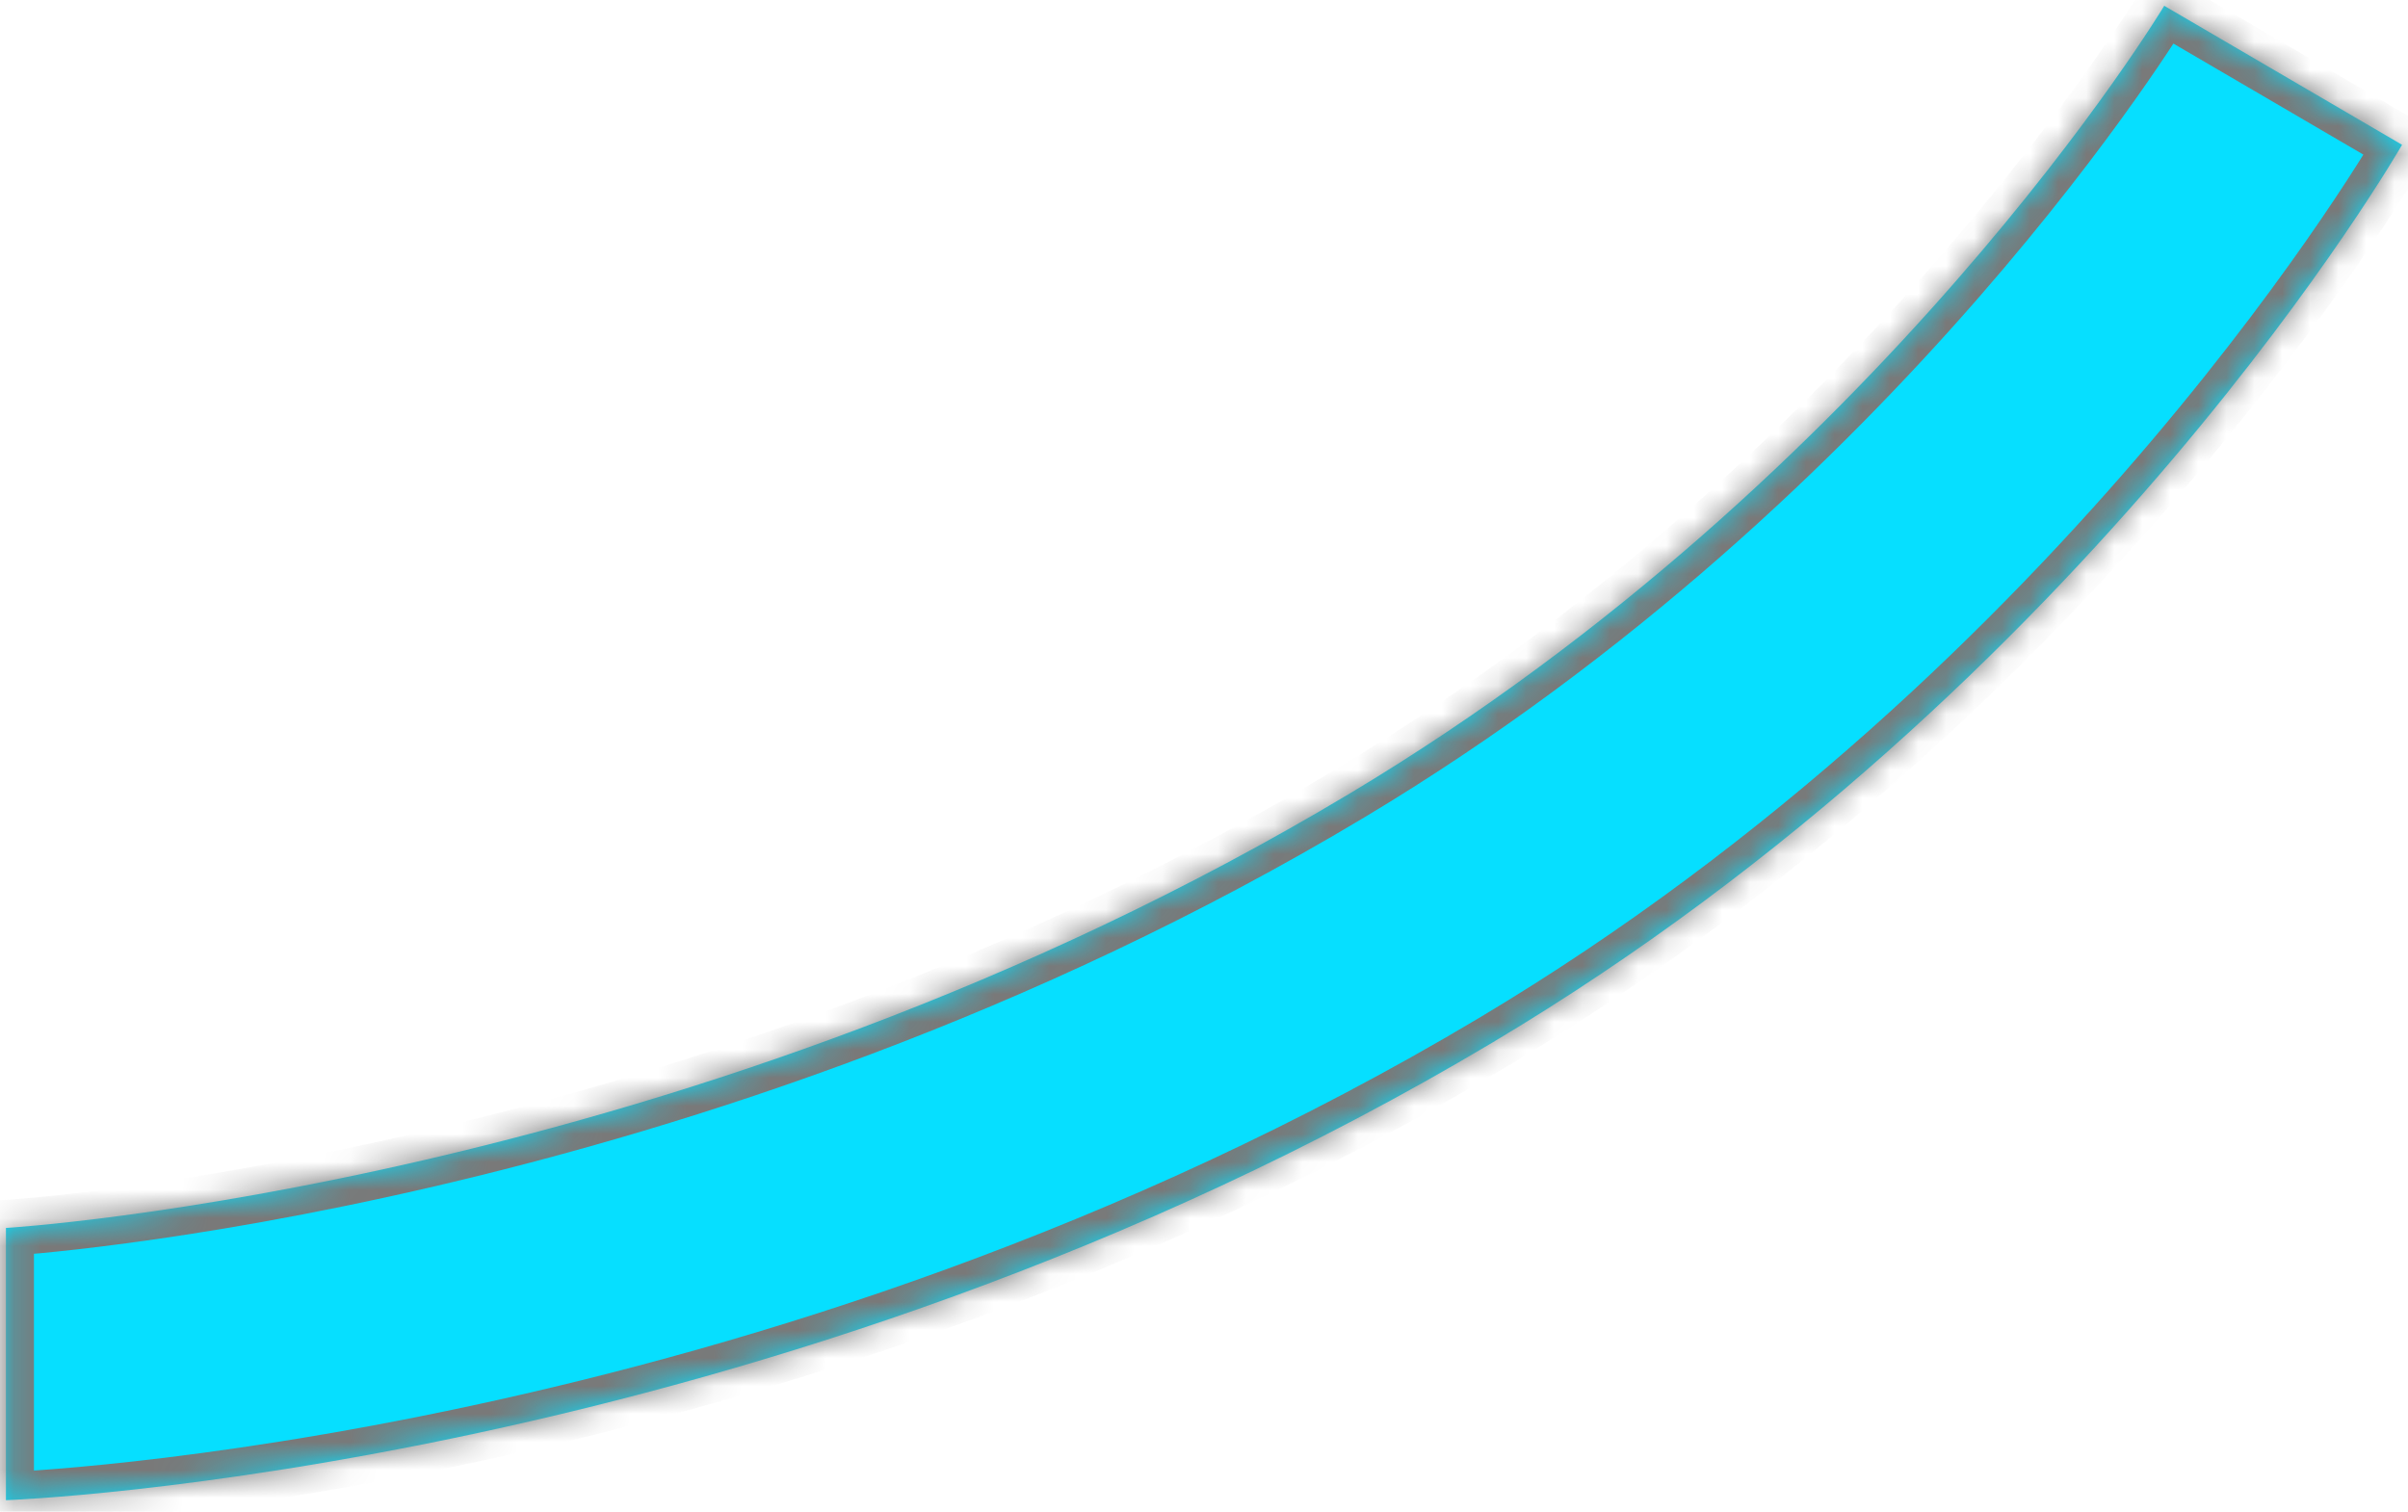 ﻿<?xml version="1.0" encoding="utf-8"?>
<svg version="1.1" xmlns:xlink="http://www.w3.org/1999/xlink" width="86px" height="54px" xmlns="http://www.w3.org/2000/svg">
  <defs>
    <mask fill="white" id="clip481">
      <path d="M 48.202 28.345  C 24.718 42.408  0.212 43.862  0.212 43.862  L 0.212 53.586  C 0.212 53.586  27.484 52.627  53.299 37.241  C 74.743 24.46  85.788 5.172  85.788 5.172  L 77.294 0.207  C 77.294 0.207  67.241 16.944  48.202 28.345  Z " fill-rule="evenodd" />
    </mask>
  </defs>
  <g transform="matrix(1 0 0 1 -957 -718 )">
    <path d="M 48.202 28.345  C 24.718 42.408  0.212 43.862  0.212 43.862  L 0.212 53.586  C 0.212 53.586  27.484 52.627  53.299 37.241  C 74.743 24.46  85.788 5.172  85.788 5.172  L 77.294 0.207  C 77.294 0.207  67.241 16.944  48.202 28.345  Z " fill-rule="nonzero" fill="#06dfff" stroke="none" transform="matrix(1 0 0 1 957 718 )" />
    <path d="M 48.202 28.345  C 24.718 42.408  0.212 43.862  0.212 43.862  L 0.212 53.586  C 0.212 53.586  27.484 52.627  53.299 37.241  C 74.743 24.46  85.788 5.172  85.788 5.172  L 77.294 0.207  C 77.294 0.207  67.241 16.944  48.202 28.345  Z " stroke-width="2" stroke="#797979" fill="none" transform="matrix(1 0 0 1 957 718 )" mask="url(#clip481)" />
  </g>
</svg>